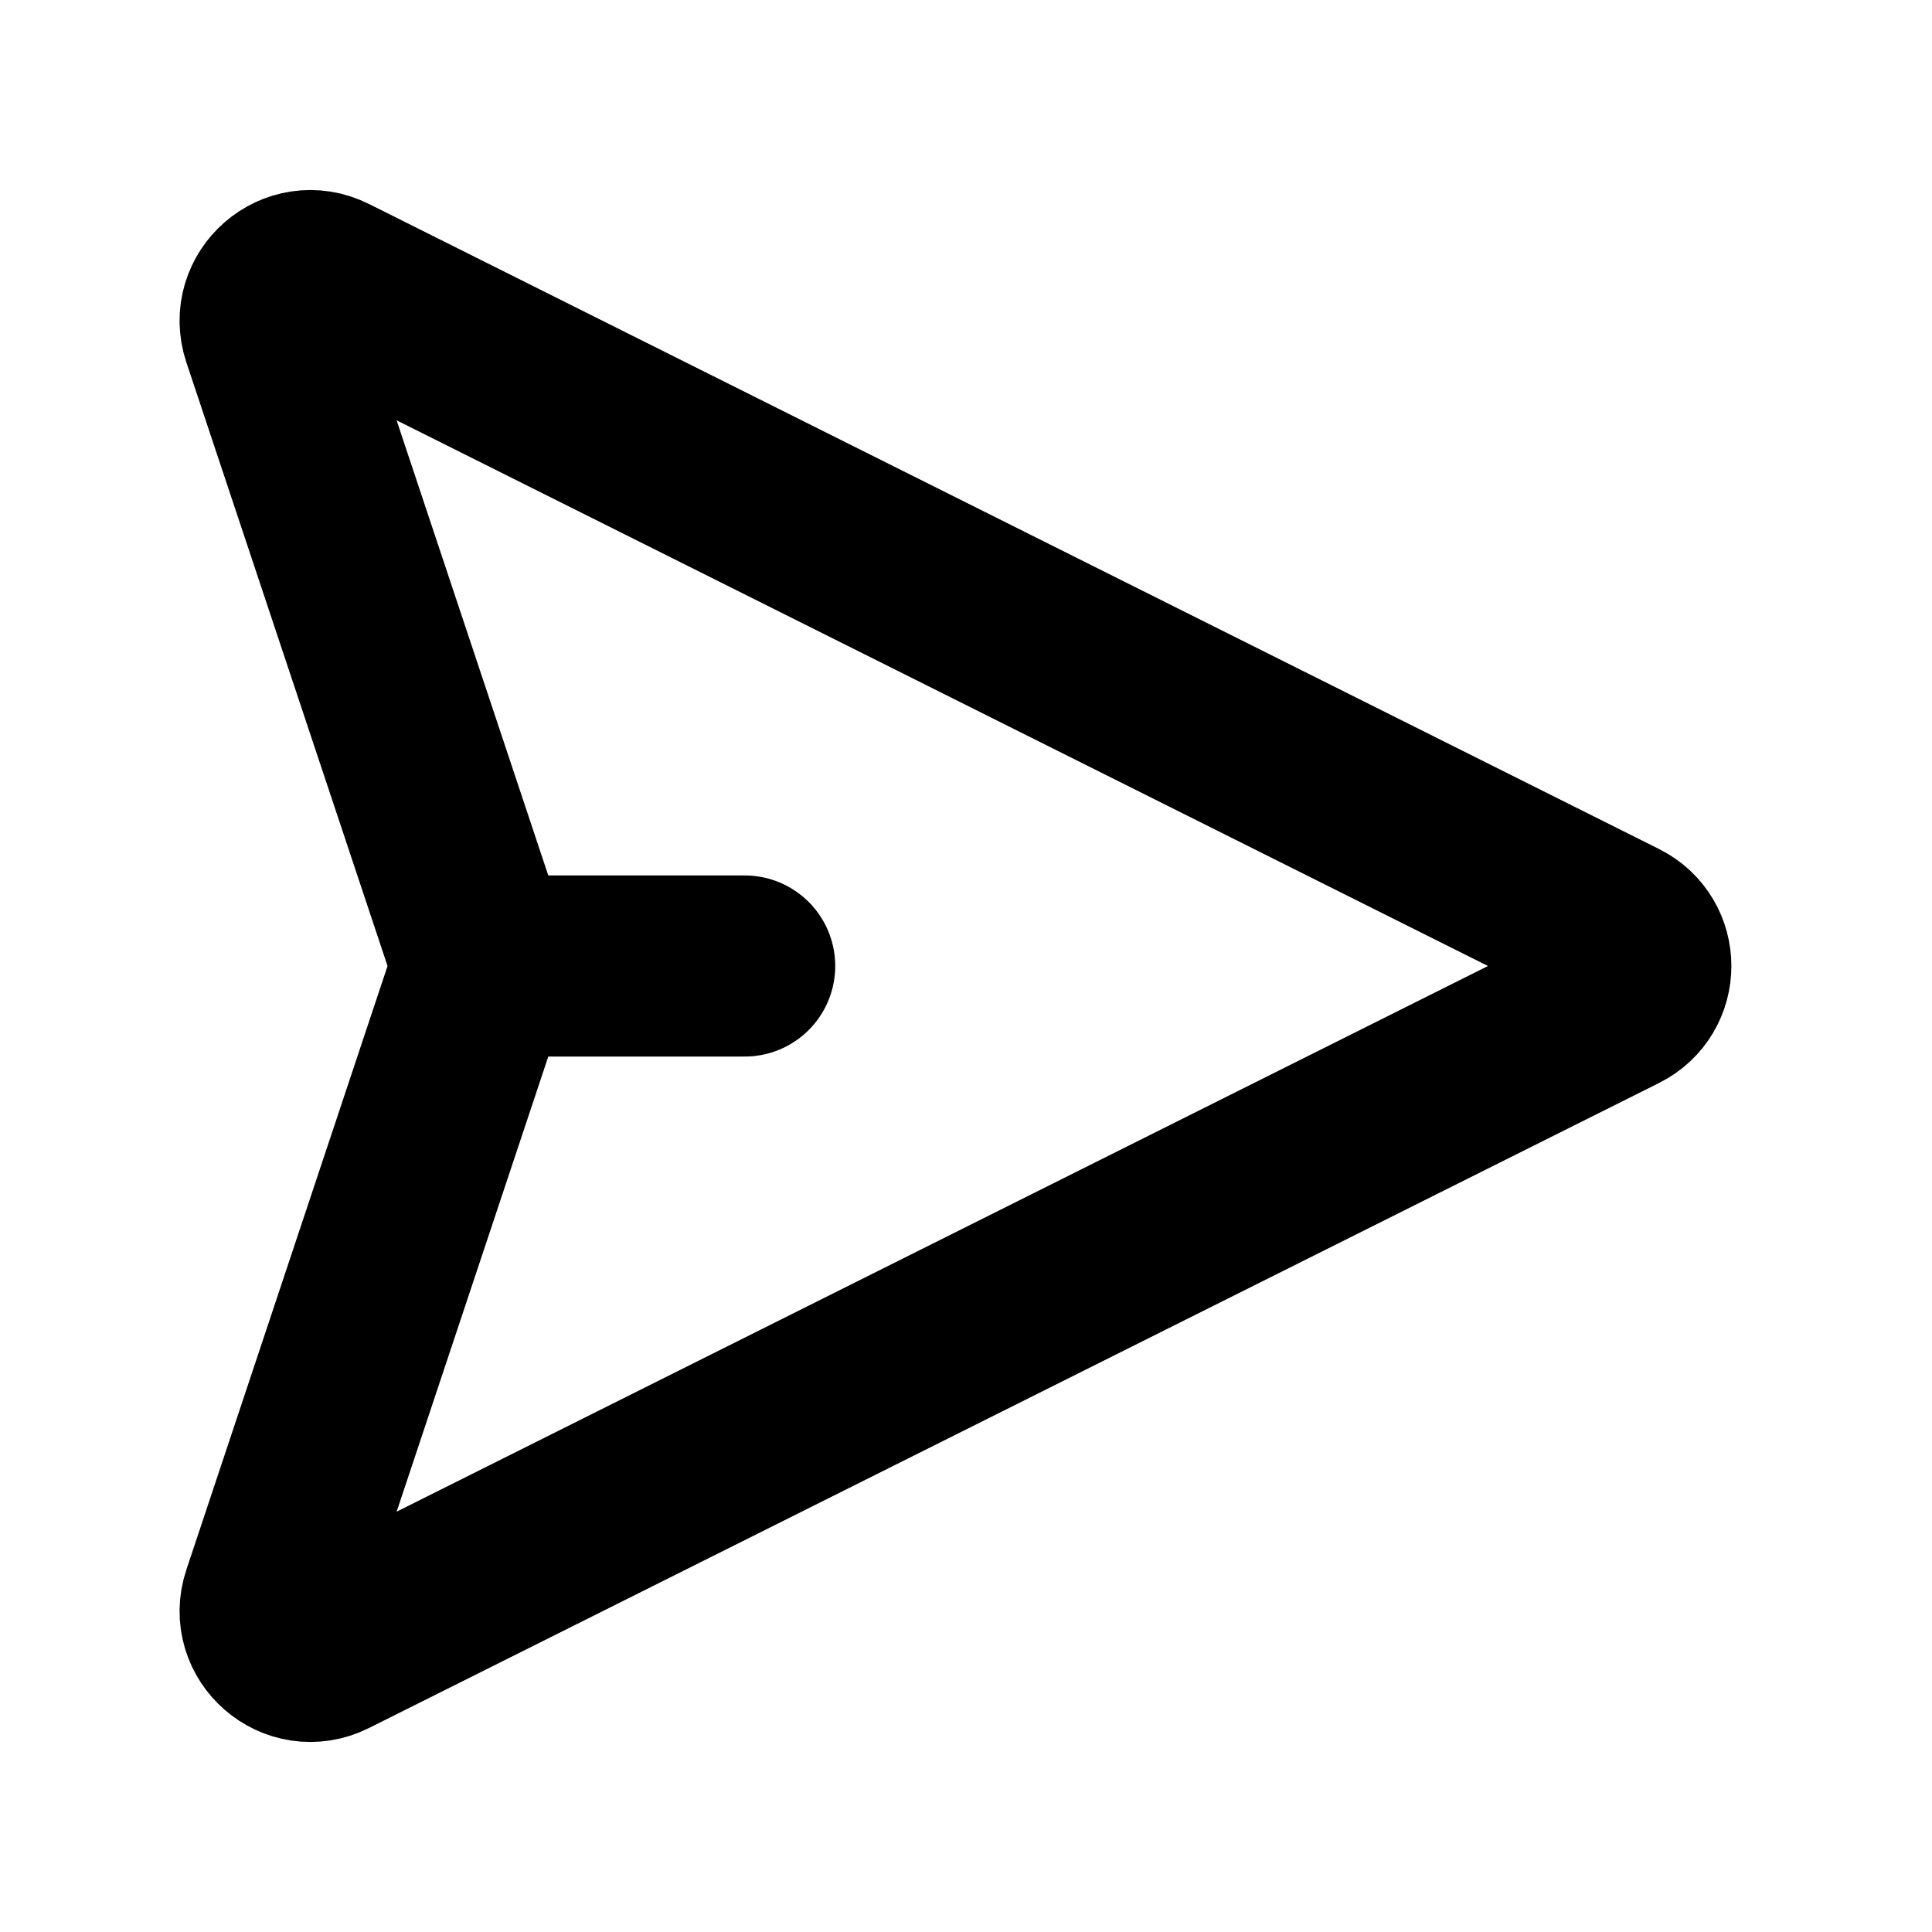 <svg width="16" height="16" viewBox="0 0 16 16" fill="none" xmlns="http://www.w3.org/2000/svg">
<path d="M4 8H6.167M4 8L2.255 2.764C2.161 2.482 2.454 2.227 2.72 2.36L13.404 7.702C13.65 7.825 13.65 8.175 13.404 8.298L2.72 13.64C2.454 13.773 2.161 13.518 2.255 13.237L4 8Z" stroke="currentColor" stroke-width="1.5" stroke-linecap="round" stroke-linejoin="round"/>
</svg>
